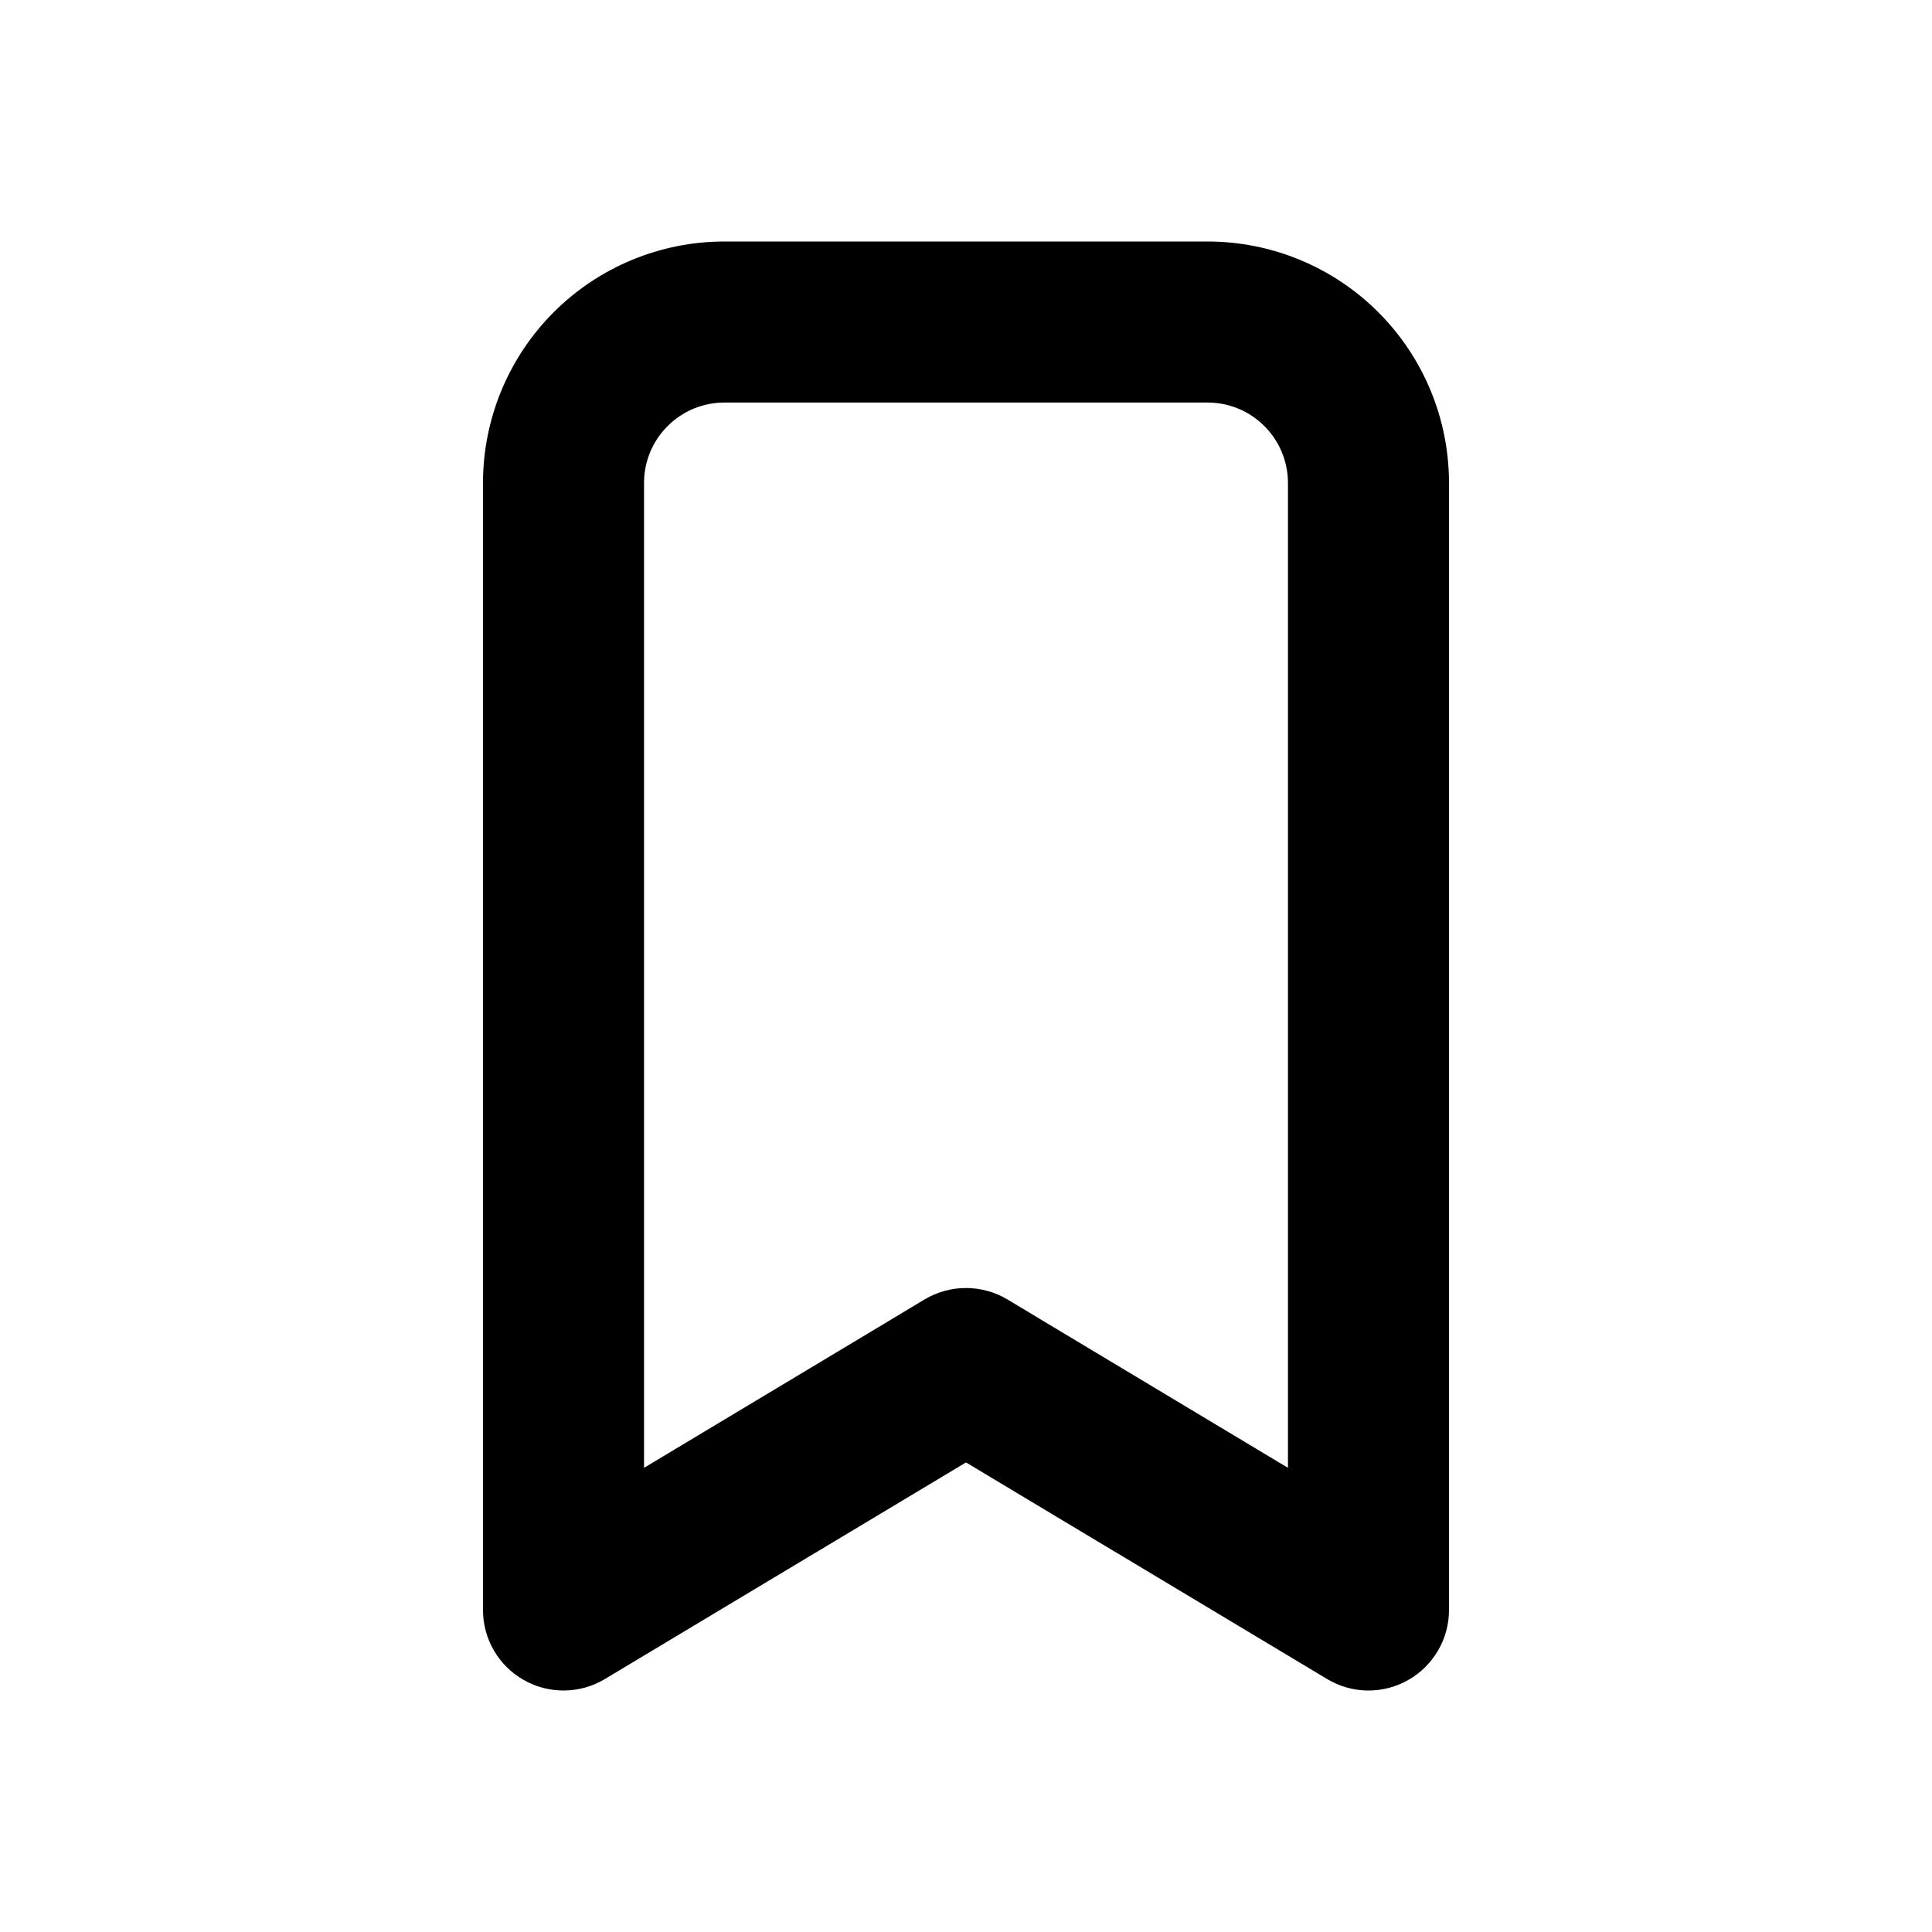 <svg width="20" height="20" viewBox="0 0 20 20" fill="none" xmlns="http://www.w3.org/2000/svg">
<path fill-rule="evenodd" clip-rule="evenodd" d="M7.5 4.167C7.279 4.167 7.067 4.254 6.911 4.411C6.754 4.567 6.667 4.779 6.667 5V15.195L9.571 13.452C9.835 13.294 10.165 13.294 10.429 13.452L13.333 15.195V5C13.333 4.779 13.245 4.567 13.089 4.411C12.933 4.254 12.721 4.167 12.5 4.167H7.5ZM5.732 3.232C6.201 2.763 6.837 2.5 7.5 2.5H12.5C13.163 2.5 13.799 2.763 14.268 3.232C14.737 3.701 15 4.337 15 5V16.667C15 16.967 14.838 17.244 14.577 17.392C14.316 17.54 13.995 17.536 13.738 17.381L10 15.139L6.262 17.381C6.005 17.536 5.684 17.54 5.423 17.392C5.161 17.244 5 16.967 5 16.667V5C5 4.337 5.263 3.701 5.732 3.232Z" fill="currentColor"/>
</svg>
